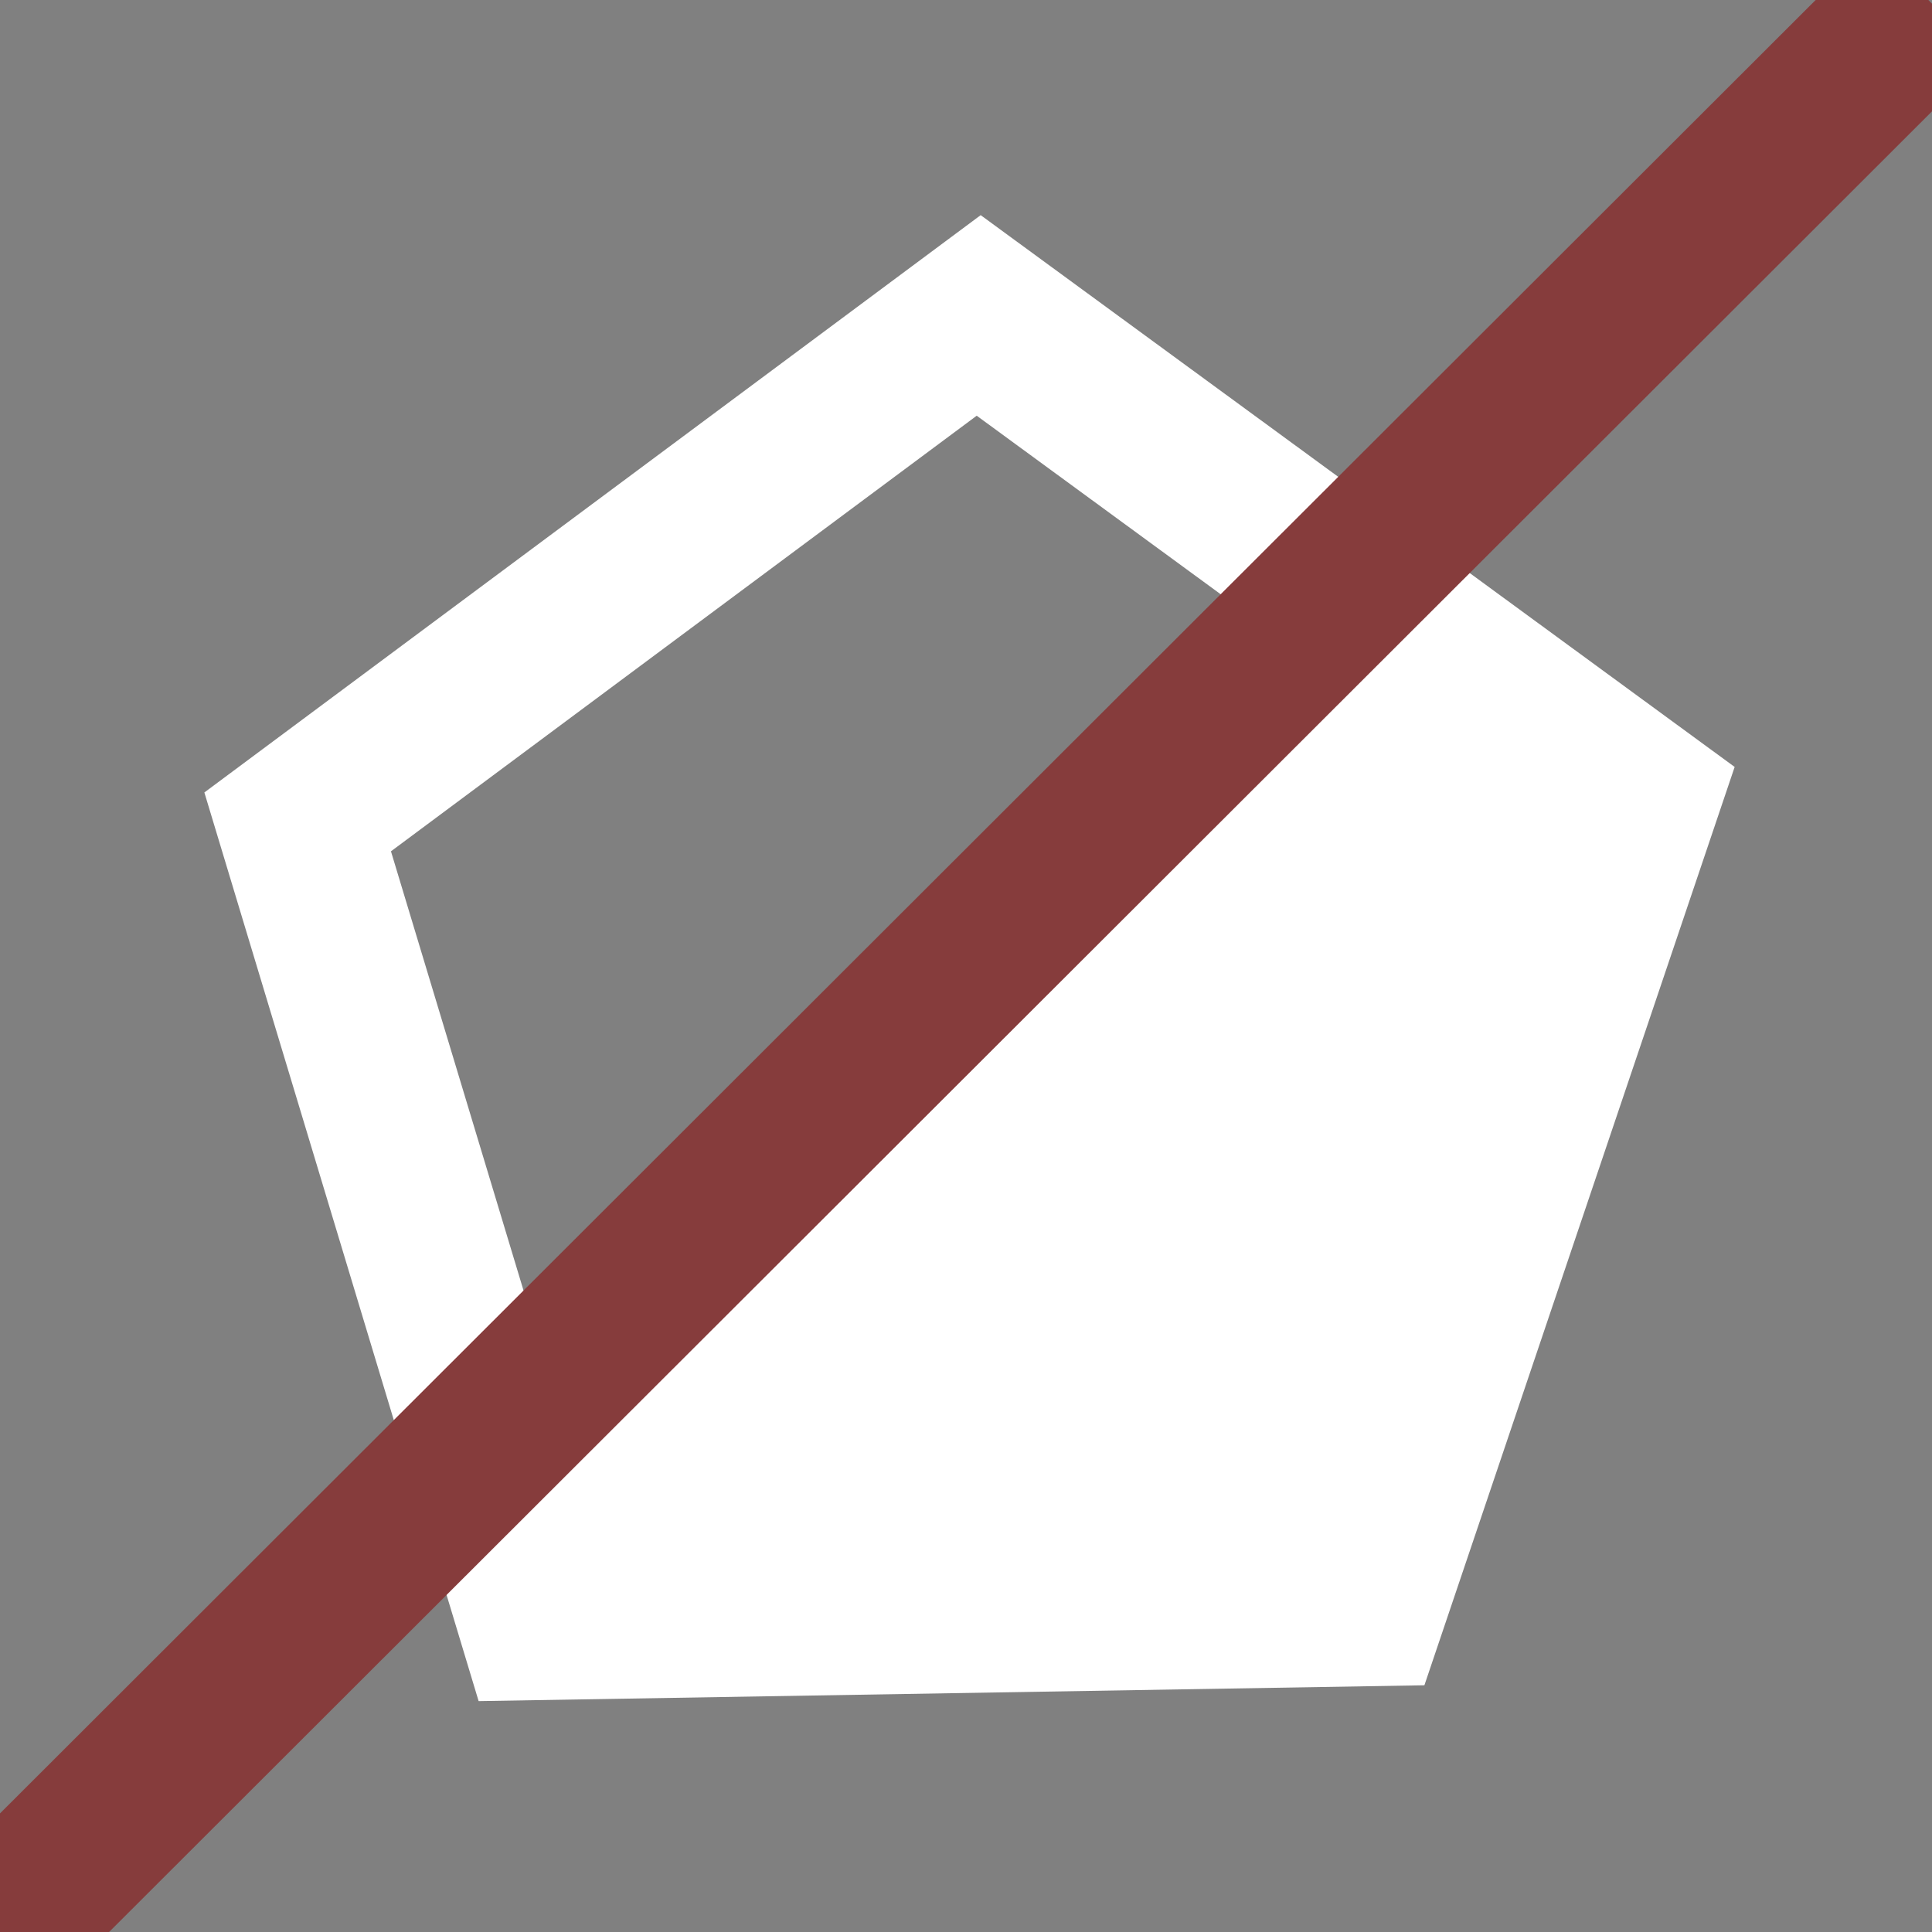 <?xml version="1.0" encoding="UTF-8" standalone="no"?>
<svg
   width="24"
   height="24"
   viewBox="0 0 24 24"
   version="1.1"
   id="svg4"
   sodipodi:docname="Polygon.svg"
   inkscape:version="1.2.2 (b0a8486541, 2022-12-01)"
   xmlns:inkscape="http://www.inkscape.org/namespaces/inkscape"
   xmlns:sodipodi="http://sodipodi.sourceforge.net/DTD/sodipodi-0.dtd"
   xmlns="http://www.w3.org/2000/svg"
   xmlns:svg="http://www.w3.org/2000/svg"
   xmlns:rdf="http://www.w3.org/1999/02/22-rdf-syntax-ns#"
   xmlns:cc="http://creativecommons.org/ns#"
   xmlns:dc="http://purl.org/dc/elements/1.1/">
  <rect x="0" y="0" width="24" height="24" fill="#808080" stroke="none"/>
  <defs
     id="defs8" />
  <sodipodi:namedview
     pagecolor="#ffffff"
     bordercolor="#666666"
     borderopacity="1"
     objecttolerance="10"
     gridtolerance="10"
     guidetolerance="10"
     inkscape:pageopacity="0"
     inkscape:pageshadow="2"
     inkscape:window-width="1864"
     inkscape:window-height="1011"
     id="namedview6"
     showgrid="false"
     inkscape:pagecheckerboard="true"
     inkscape:zoom="23.982705"
     inkscape:cx="8.0474659"
     inkscape:cy="8.172556"
     inkscape:window-x="56"
     inkscape:window-y="32"
     inkscape:window-maximized="1"
     inkscape:current-layer="svg4"
     inkscape:document-rotation="0"
     inkscape:showpageshadow="2"
     inkscape:deskcolor="#d1d1d1" />
  <path
     sodipodi:type="star"
     style="fill:none;stroke:#ffffff;stroke-width:1.407;stroke-dasharray:none;stroke-opacity:1"
     id="path1725"
     inkscape:flatsided="true"
     sodipodi:sides="5"
     sodipodi:cx="7.3905492"
     sodipodi:cy="19.137602"
     sodipodi:r1="6.215806"
     sodipodi:r2="5.0286927"
     sodipodi:arg1="0.35701974"
     sodipodi:arg2="0.98533827"
     inkscape:rounded="0"
     inkscape:randomized="0"
     d="m 13.214,21.31 -6.09,4.038 -5.722,-4.544 2.554,-6.846 7.3,0.313 z"
     inkscape:transform-center-x="-0.096111244"
     inkscape:transform-center-y="-2.0492868"
     transform="matrix(1.16,0.772,-0.803,1.207,18.777,-15.983)" />
  <path
     id="path2058"
     style="fill:#ffffff;stroke-linecap:square;stroke-linejoin:bevel"
     inkscape:transform-center-x="1.3367114"
     inkscape:transform-center-y="-0.50884149"
     d="M 16.627,19.469 5.838,19.817 8.711,14.79 16.4,8.157 20.175,9.844 Z"
     sodipodi:nodetypes="cccccc" />
  <path
     style="fill:#434343;fill-opacity:1;stroke:#863c3c;stroke-width:2;stroke-linecap:square;stroke-linejoin:bevel;stroke-dasharray:none;stroke-opacity:1"
     d="M 0.678,23.263 C 23.255,0.714 23.255,0.714 23.255,0.714 v 0"
     id="path1881" />
</svg>
